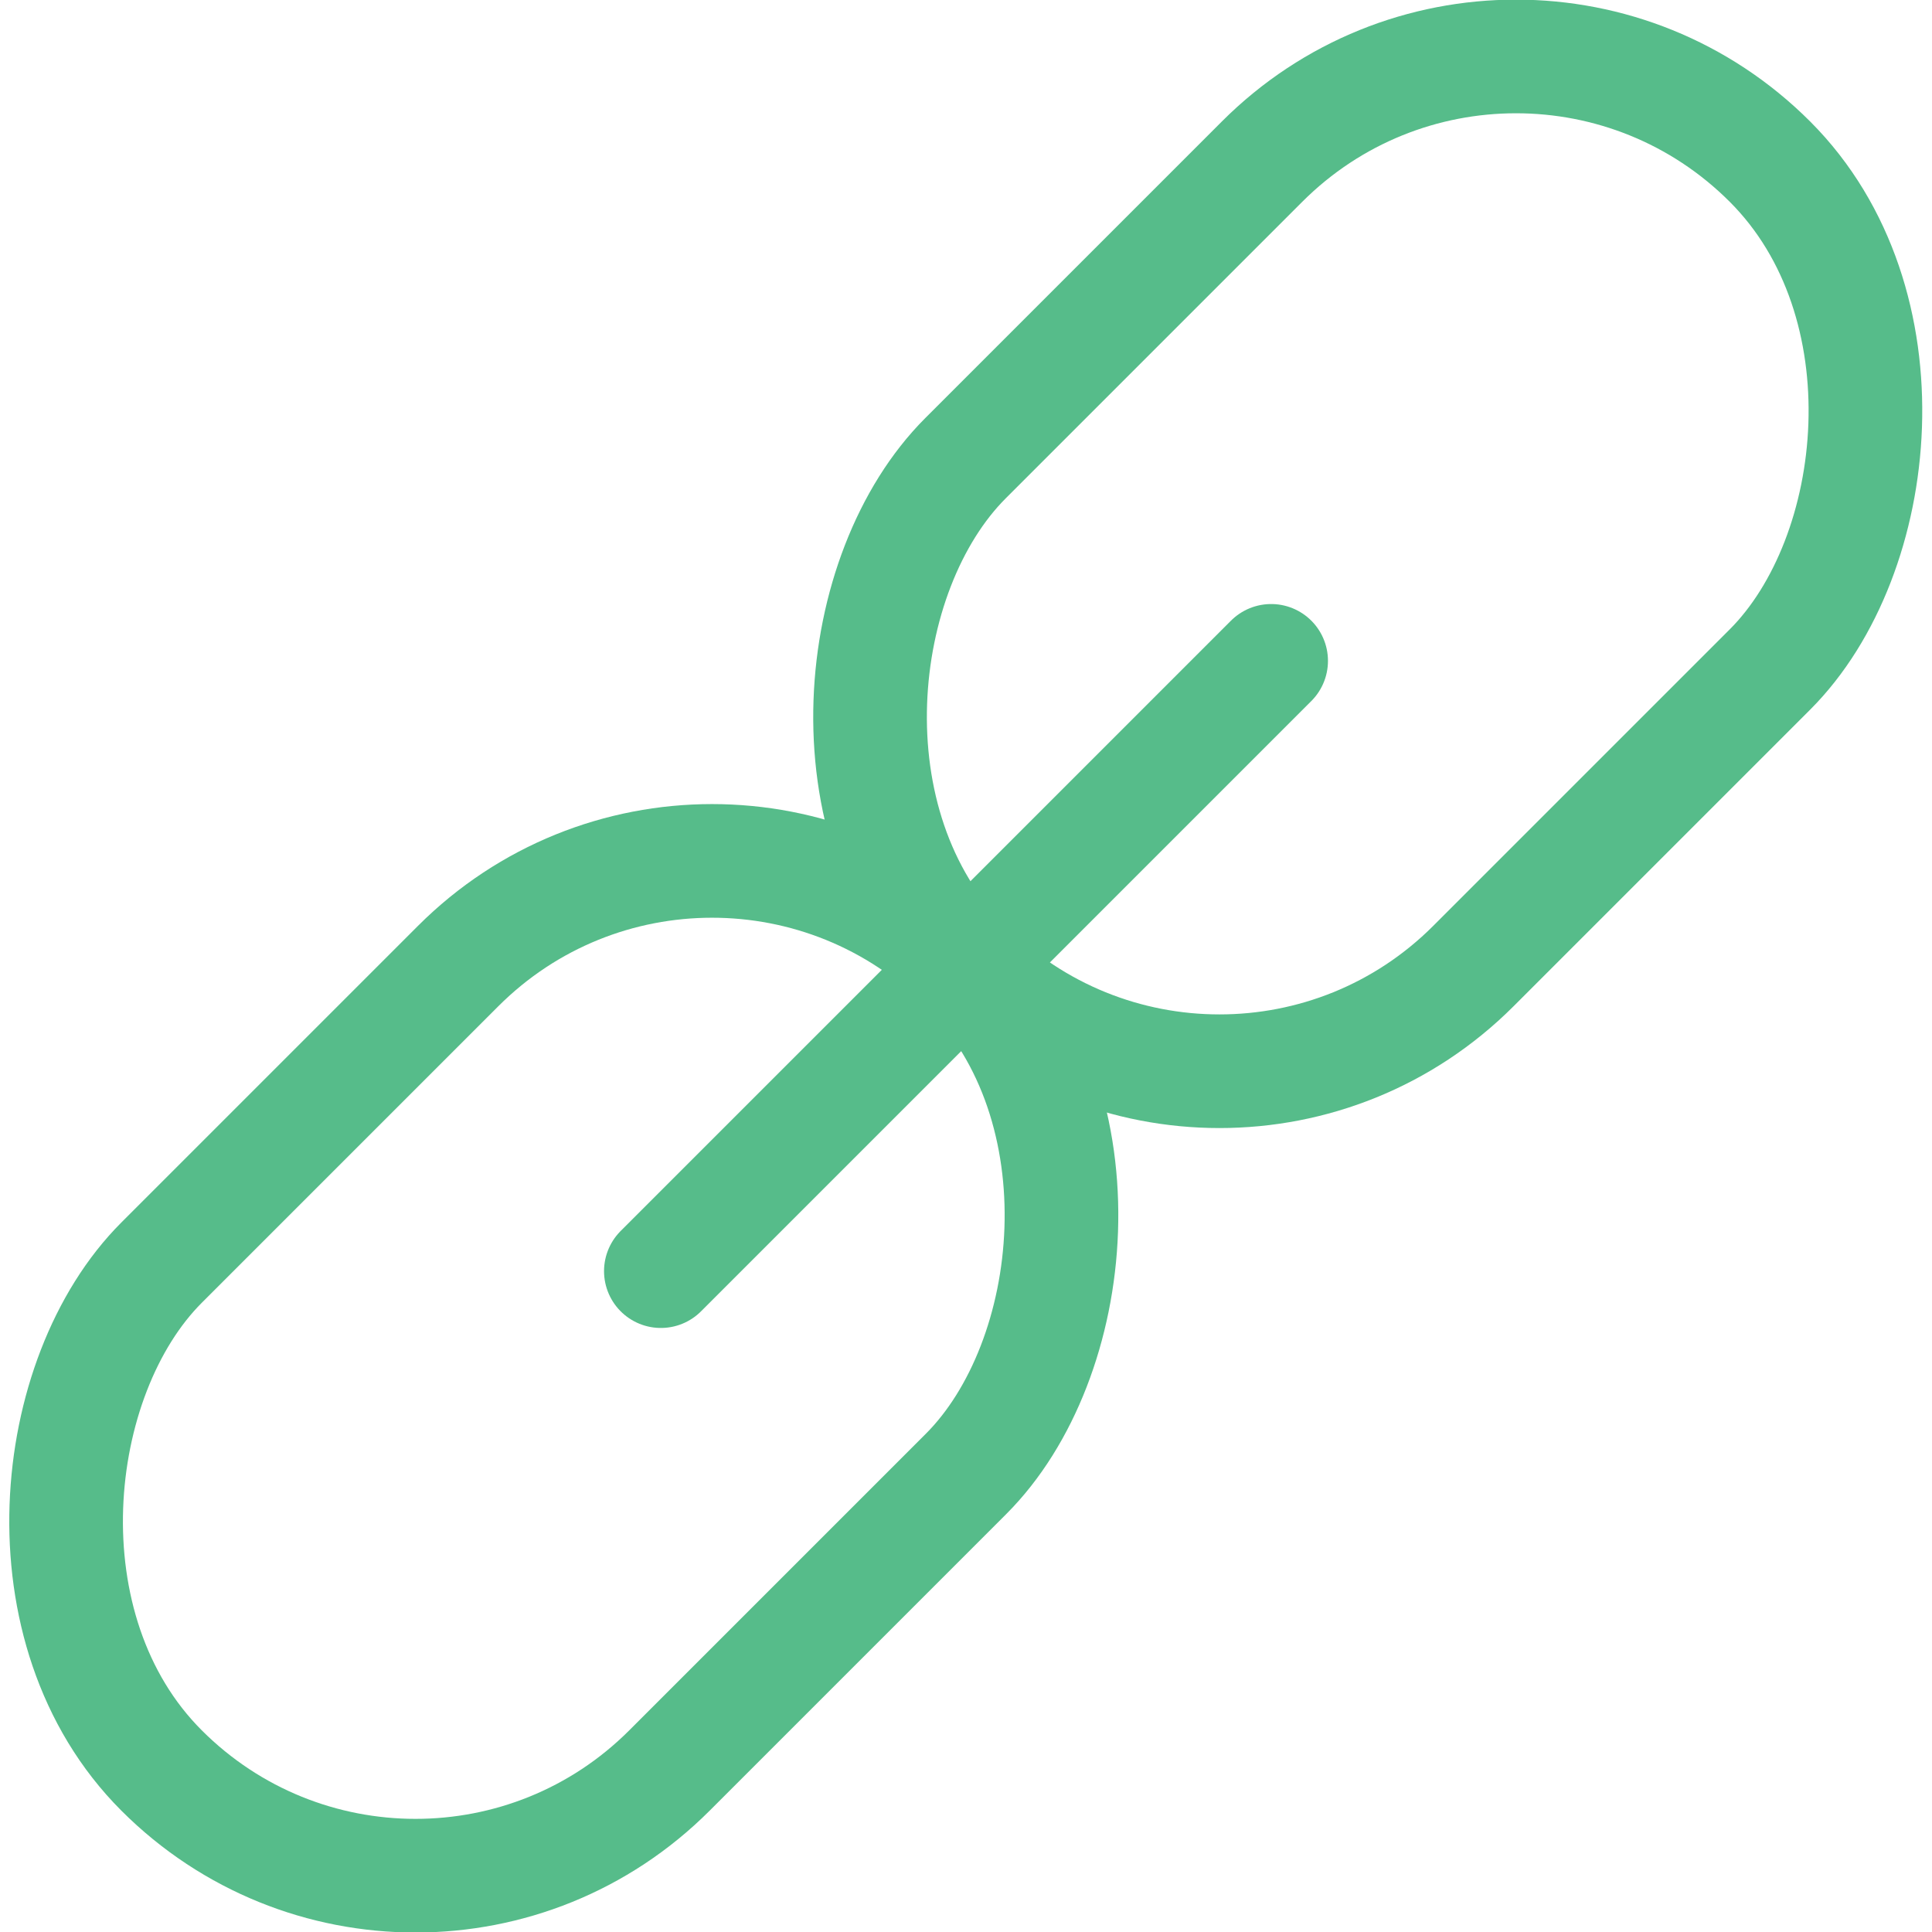 <svg id="Essentials" xmlns="http://www.w3.org/2000/svg" viewBox="0 0 34 34"><defs><style>.cls-1{fill:none;stroke:#56bc8a;stroke-linecap:round;stroke-miterlimit:10;stroke-width:2px;}</style></defs><title>link</title><rect class="cls-1" x="630.58" y="852.74" width="12.64" height="20.02" rx="6.32" ry="6.32" transform="translate(183.77 -1050.49) rotate(45)"/><rect class="cls-1" x="616.43" y="866.9" width="12.64" height="20.02" rx="6.32" ry="6.32" transform="translate(189.64 -1036.34) rotate(45)"/><line class="cls-1" x1="22.37" y1="11.63" x2="11.63" y2="22.37"/></svg>